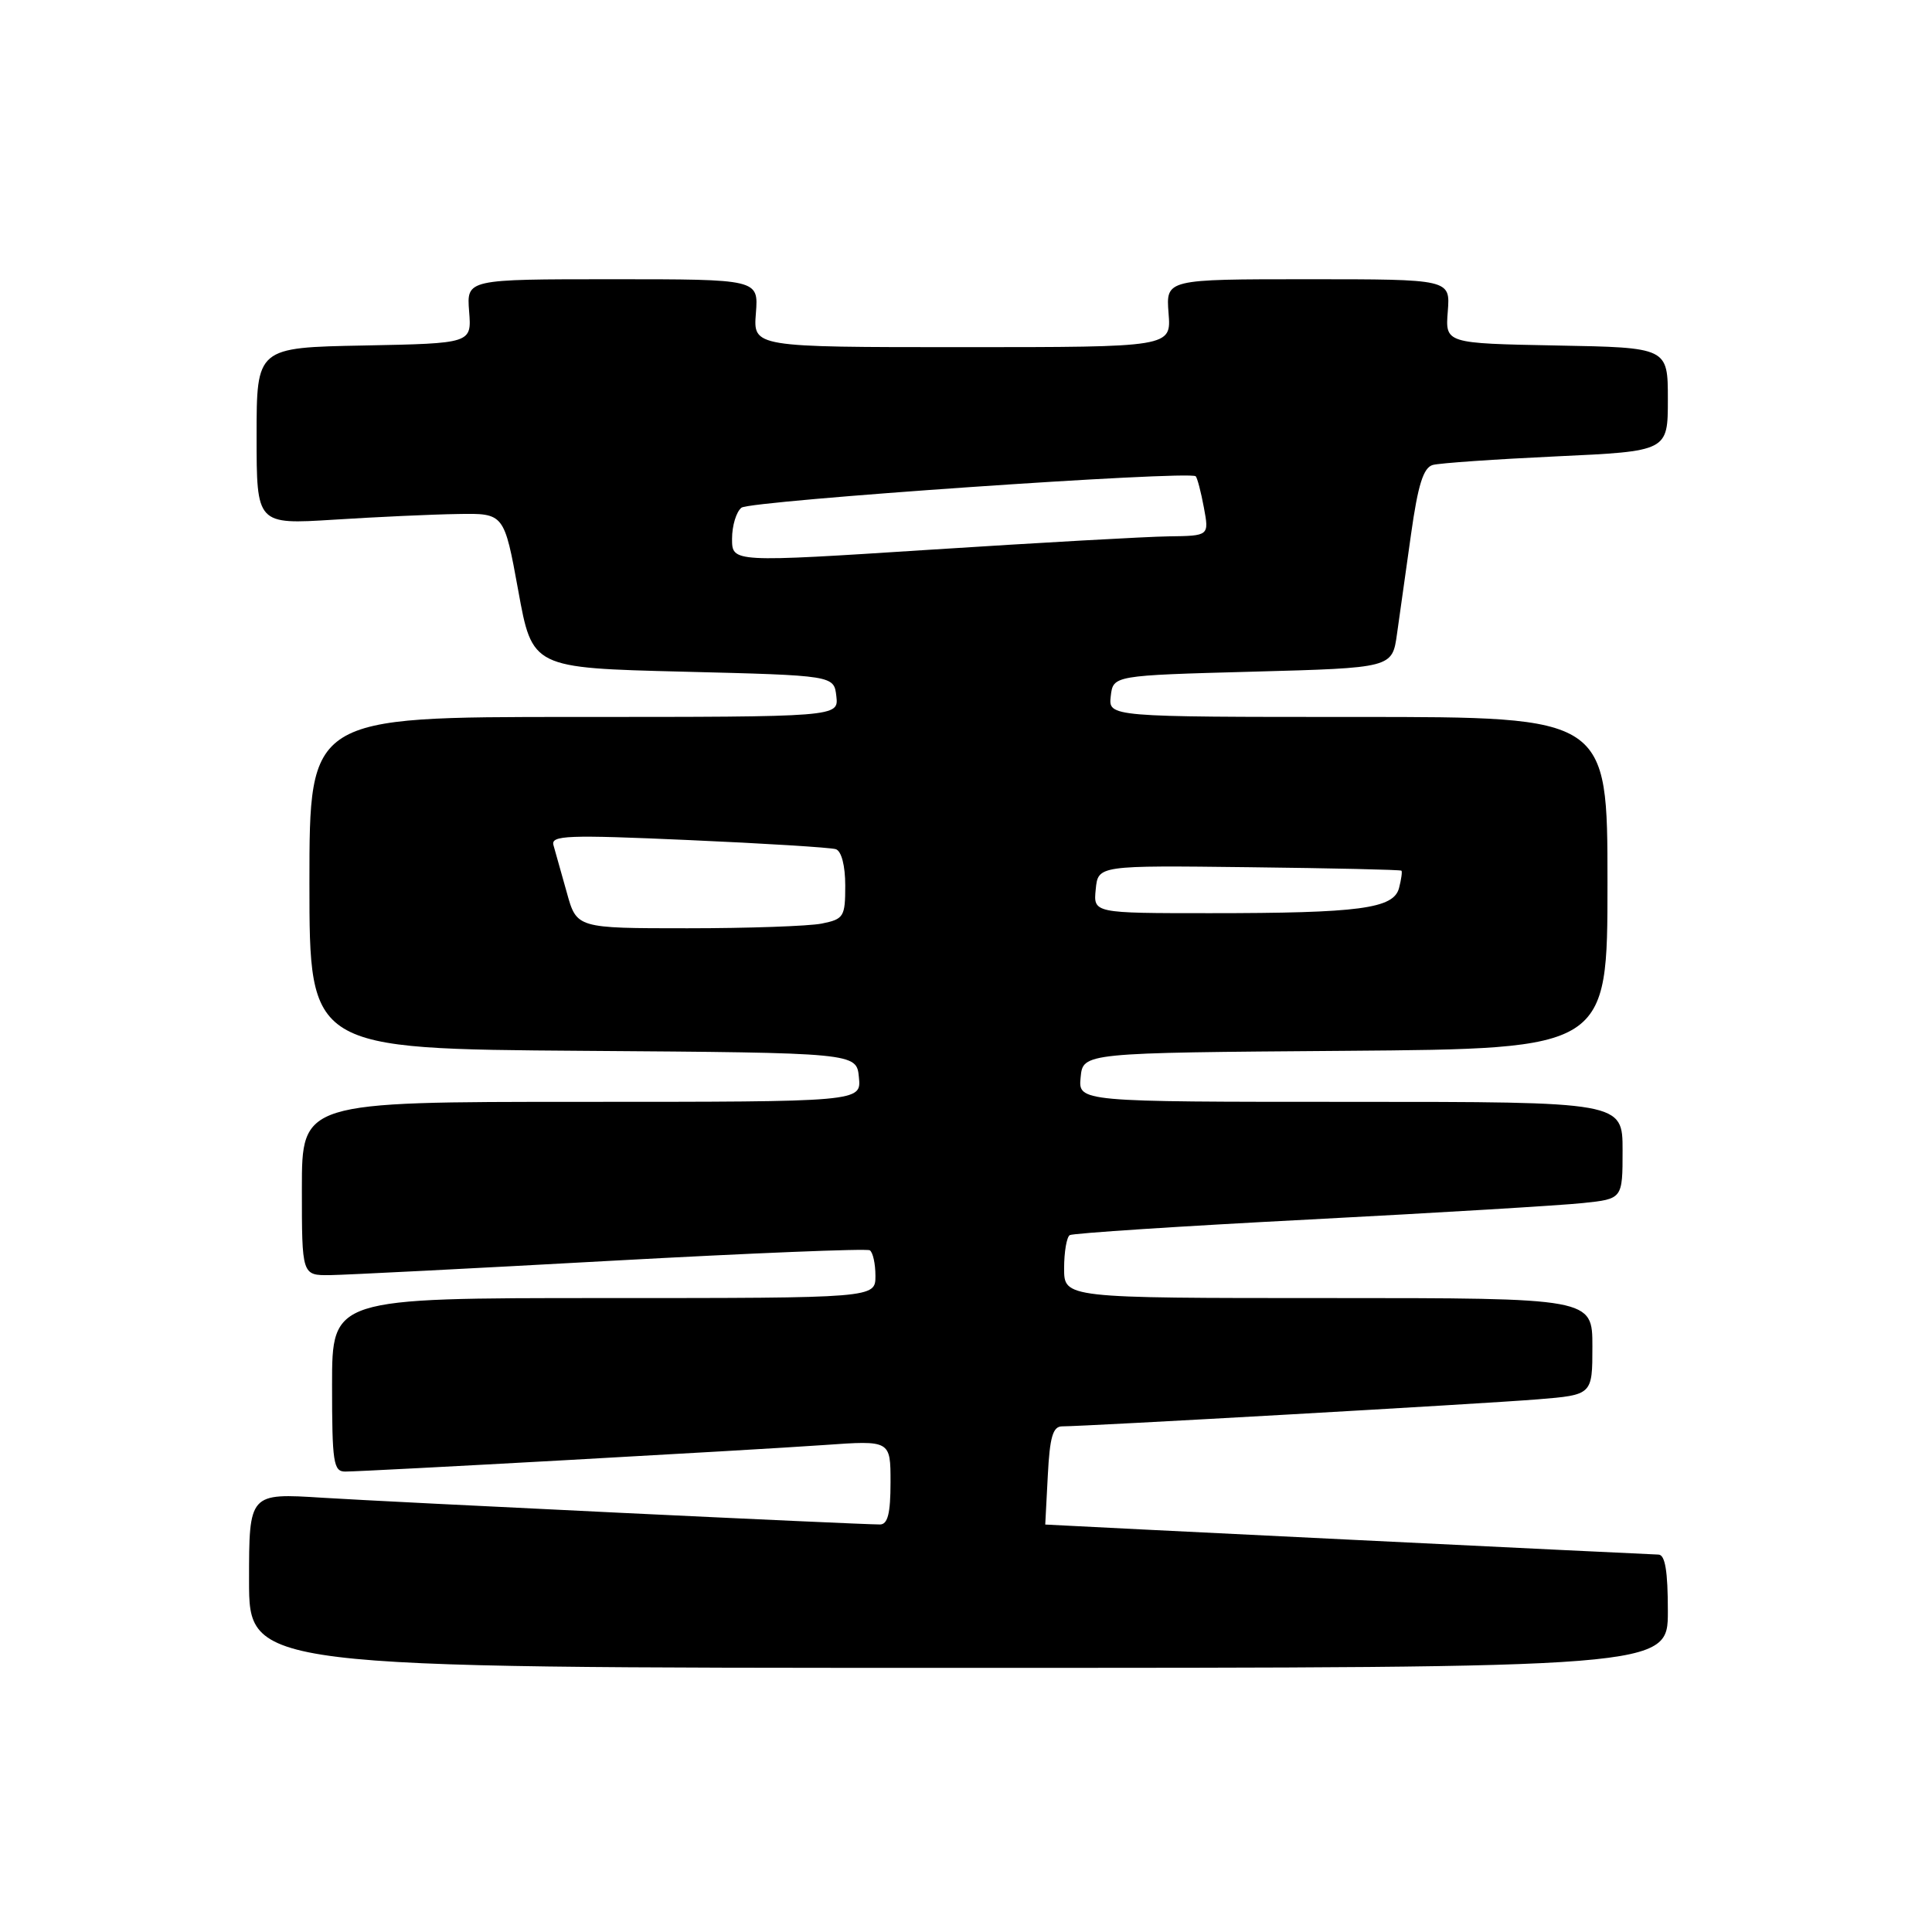 <?xml version="1.0" encoding="UTF-8" standalone="no"?>
<!DOCTYPE svg PUBLIC "-//W3C//DTD SVG 1.1//EN" "http://www.w3.org/Graphics/SVG/1.1/DTD/svg11.dtd" >
<svg xmlns="http://www.w3.org/2000/svg" xmlns:xlink="http://www.w3.org/1999/xlink" version="1.1" viewBox="0 0 256 256">
 <g >
 <path fill="currentColor"
d=" M 221.00 213.50 C 221.00 208.17 220.64 206.00 219.75 205.99 C 218.82 205.98 138.50 202.05 138.50 202.01 C 138.50 202.01 138.65 199.08 138.84 195.50 C 139.10 190.41 139.51 189.00 140.74 189.00 C 143.85 189.00 196.68 186.00 203.75 185.42 C 211.00 184.83 211.00 184.83 211.00 178.41 C 211.00 172.00 211.00 172.00 176.00 172.00 C 141.00 172.00 141.00 172.00 141.00 168.06 C 141.00 165.89 141.34 163.91 141.75 163.66 C 142.16 163.41 156.45 162.47 173.50 161.59 C 190.55 160.70 206.86 159.72 209.75 159.41 C 215.00 158.86 215.00 158.86 215.00 152.43 C 215.00 146.00 215.00 146.00 178.94 146.00 C 142.87 146.00 142.87 146.00 143.19 142.75 C 143.50 139.50 143.50 139.50 178.25 139.24 C 213.00 138.97 213.00 138.97 213.00 116.99 C 213.00 95.00 213.00 95.00 179.93 95.00 C 146.87 95.00 146.87 95.00 147.18 92.25 C 147.50 89.50 147.50 89.50 165.99 89.00 C 184.48 88.50 184.48 88.50 185.11 84.00 C 185.46 81.53 186.29 75.58 186.97 70.79 C 187.89 64.23 188.61 61.96 189.85 61.61 C 190.76 61.36 198.14 60.85 206.25 60.47 C 221.00 59.79 221.00 59.79 221.00 52.92 C 221.00 46.05 221.00 46.05 206.25 45.78 C 191.50 45.50 191.50 45.50 191.84 41.25 C 192.17 37.00 192.17 37.00 173.33 37.00 C 154.49 37.00 154.49 37.00 154.84 41.50 C 155.20 46.00 155.20 46.00 127.50 46.00 C 99.80 46.00 99.80 46.00 100.16 41.50 C 100.51 37.00 100.51 37.00 81.17 37.00 C 61.83 37.00 61.83 37.00 62.16 41.25 C 62.50 45.50 62.50 45.50 48.25 45.78 C 34.00 46.05 34.00 46.05 34.00 57.78 C 34.00 69.50 34.00 69.50 44.25 68.86 C 49.89 68.50 57.27 68.16 60.65 68.11 C 66.80 68.00 66.80 68.00 68.67 78.25 C 70.53 88.50 70.53 88.50 90.51 89.00 C 110.50 89.50 110.50 89.50 110.82 92.25 C 111.13 95.00 111.13 95.00 76.07 95.00 C 41.00 95.00 41.00 95.00 41.00 116.99 C 41.00 138.98 41.00 138.98 77.25 139.24 C 113.50 139.50 113.50 139.50 113.81 142.75 C 114.13 146.00 114.13 146.00 77.06 146.00 C 40.00 146.00 40.00 146.00 40.00 157.50 C 40.00 169.00 40.00 169.00 43.75 168.96 C 45.81 168.93 62.57 168.08 81.00 167.06 C 99.43 166.05 114.84 165.42 115.25 165.67 C 115.66 165.92 116.00 167.44 116.00 169.06 C 116.00 172.00 116.00 172.00 80.00 172.00 C 44.00 172.00 44.00 172.00 44.00 183.50 C 44.00 193.79 44.18 195.00 45.75 194.99 C 48.53 194.98 99.59 192.15 109.25 191.47 C 118.00 190.85 118.00 190.85 118.00 196.42 C 118.00 200.54 117.63 202.00 116.60 202.00 C 113.66 202.00 52.04 199.04 42.75 198.46 C 33.00 197.84 33.00 197.84 33.00 209.42 C 33.00 221.00 33.00 221.00 127.00 221.00 C 221.00 221.00 221.00 221.00 221.00 213.50 Z  M 75.10 118.25 C 74.37 115.64 73.58 112.83 73.34 112.00 C 72.95 110.68 75.15 110.60 91.20 111.31 C 101.26 111.75 110.06 112.30 110.75 112.52 C 111.50 112.77 112.00 114.71 112.00 117.34 C 112.00 121.48 111.81 121.79 108.88 122.38 C 107.16 122.72 99.15 123.00 91.08 123.00 C 76.41 123.00 76.41 123.00 75.10 118.25 Z  M 145.19 117.84 C 145.50 114.67 145.50 114.67 165.49 114.91 C 176.48 115.04 185.58 115.24 185.70 115.37 C 185.82 115.49 185.68 116.52 185.38 117.67 C 184.66 120.40 180.18 121.00 160.30 121.00 C 144.87 121.00 144.87 121.00 145.19 117.84 Z  M 97.00 71.39 C 97.00 69.66 97.56 67.81 98.25 67.27 C 99.45 66.34 157.65 62.32 158.44 63.11 C 158.65 63.33 159.14 65.19 159.52 67.25 C 160.22 71.00 160.22 71.00 154.86 71.07 C 151.91 71.11 137.69 71.91 123.25 72.84 C 97.00 74.53 97.00 74.53 97.00 71.39 Z "/>
</g>
</svg>